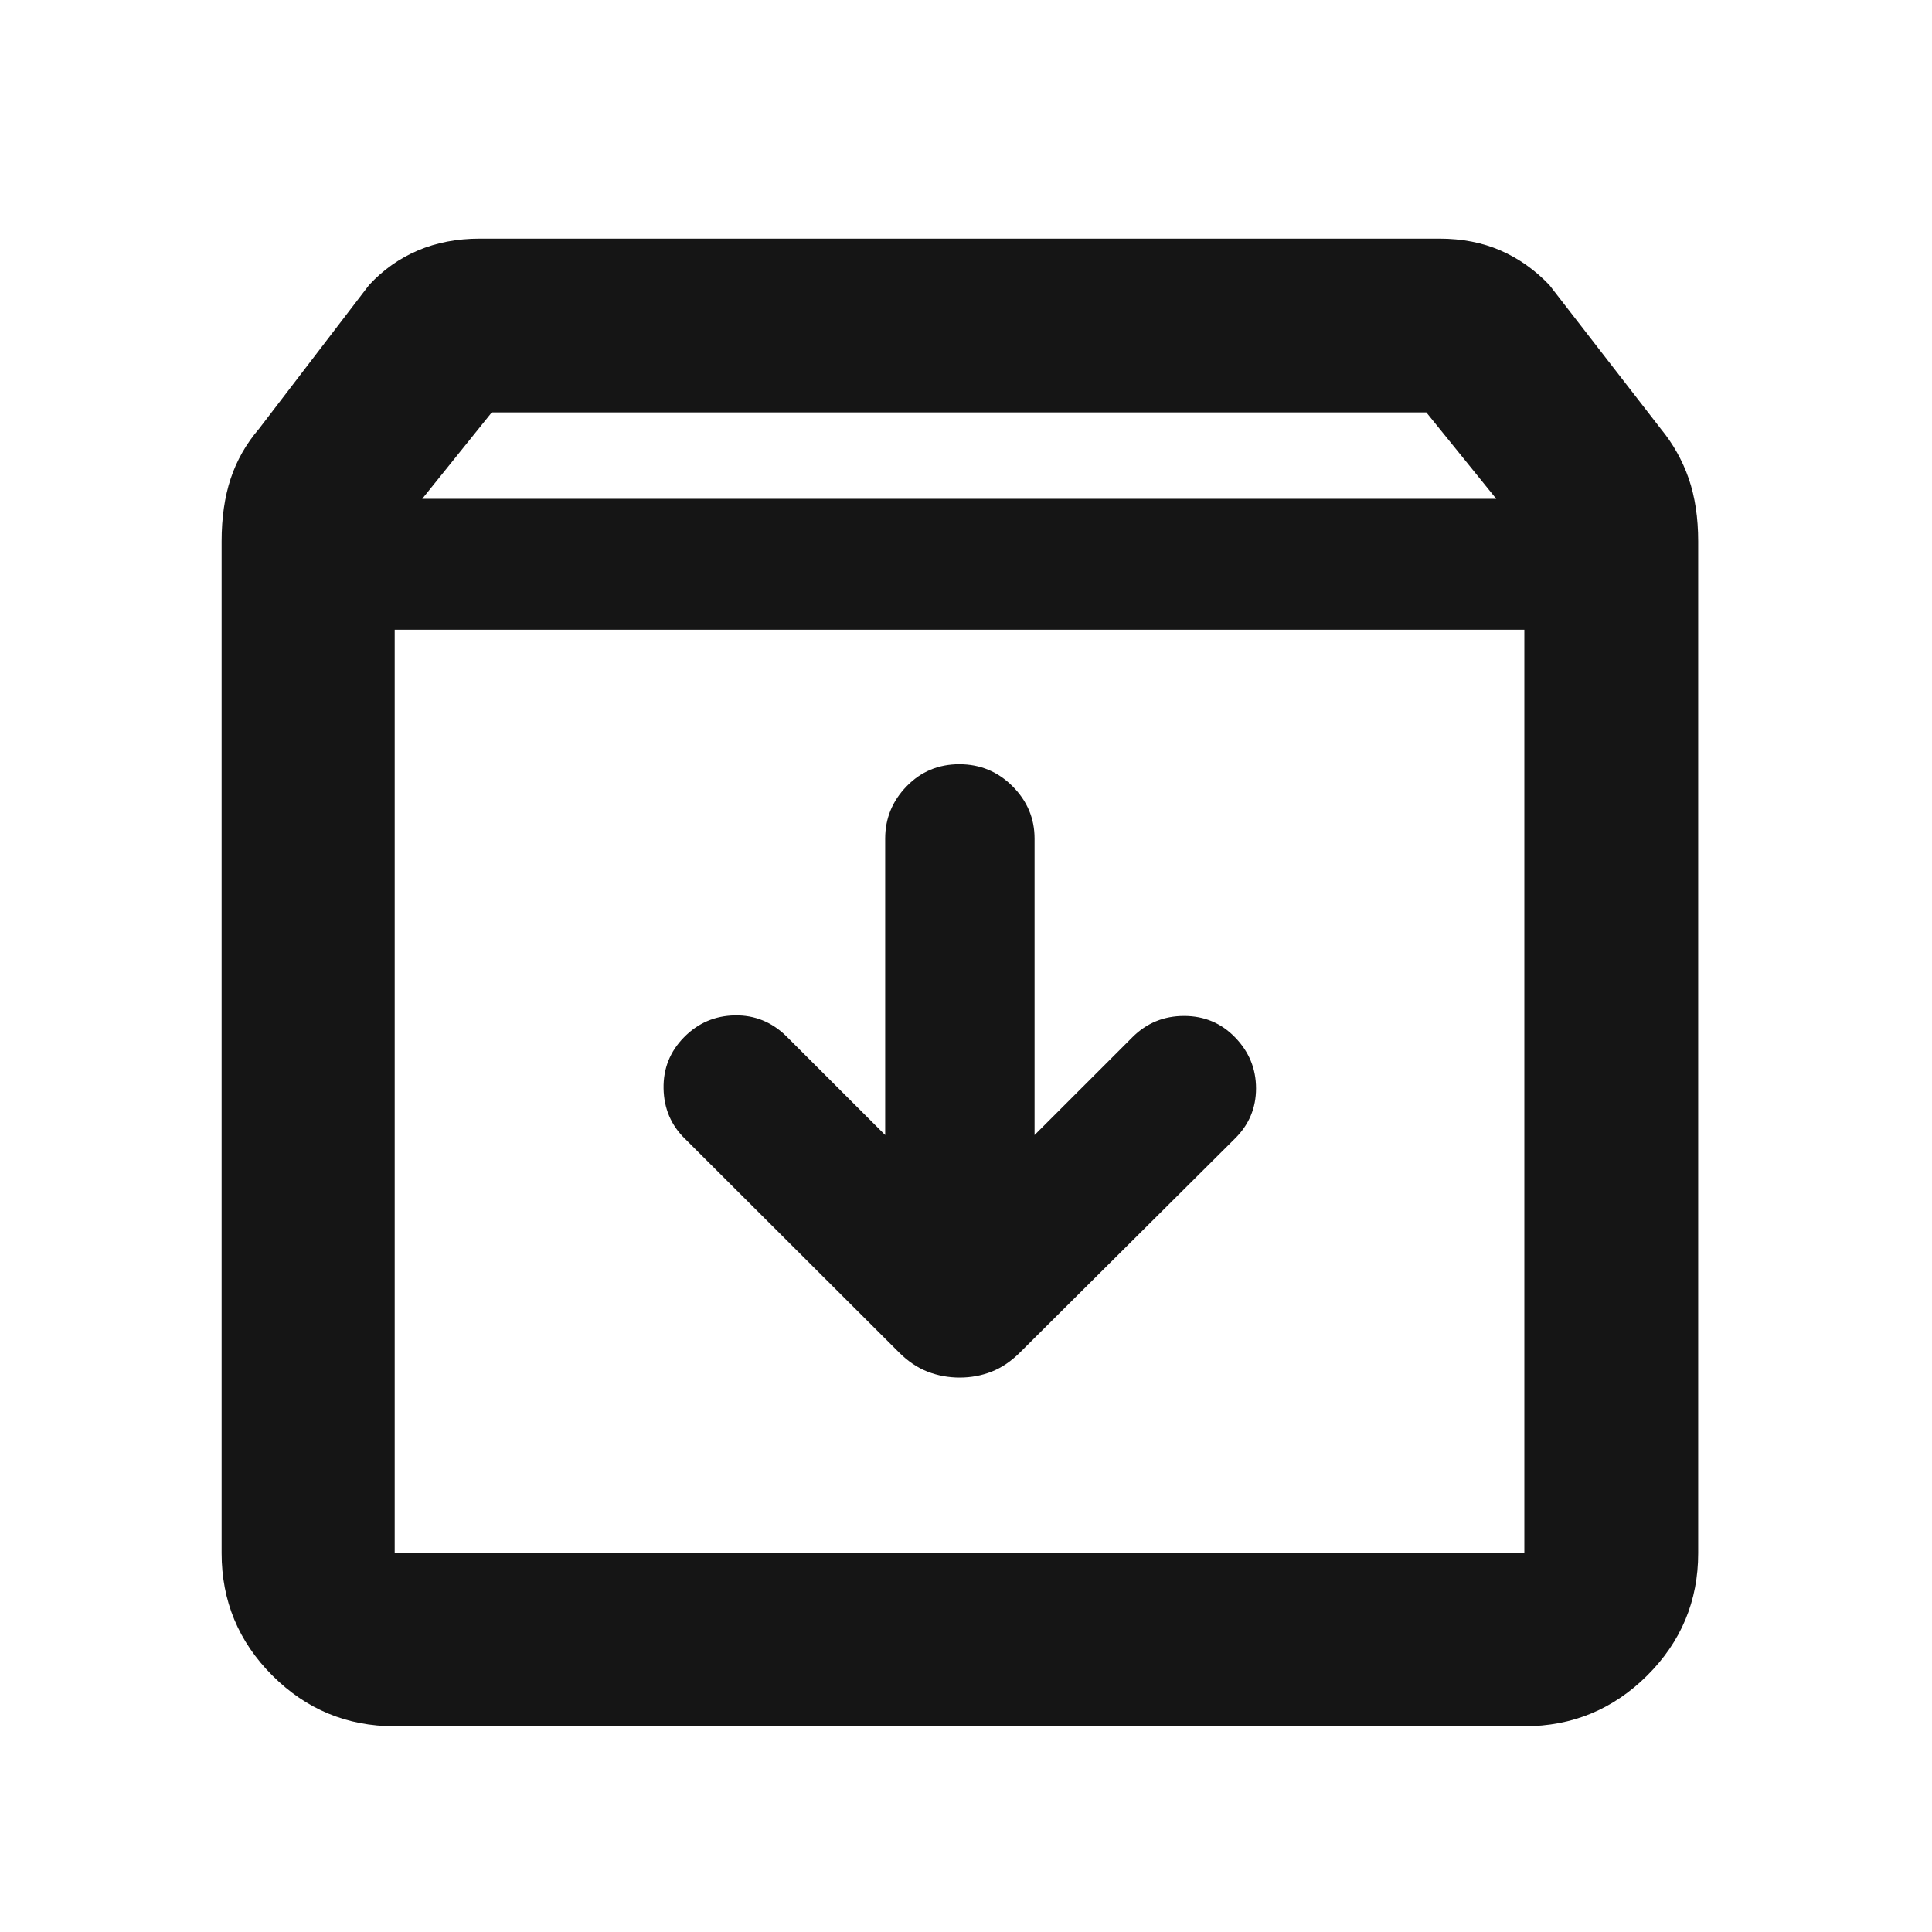 <svg width="41" height="41" viewBox="0 0 41 41" fill="none" xmlns="http://www.w3.org/2000/svg">
<mask id="mask0_63_674" style="mask-type:alpha" maskUnits="userSpaceOnUse" x="0" y="0" width="41" height="41">
<rect x="0.362" y="0.975" width="40" height="40" fill="#D9D9D9"/>
</mask>
<g mask="url(#mask0_63_674)">
<path d="M8.376 36.634C7.363 36.634 6.498 36.275 5.78 35.557C5.062 34.839 4.703 33.974 4.703 32.961V11.489C4.703 10.989 4.767 10.545 4.895 10.158C5.023 9.772 5.224 9.418 5.499 9.097L7.832 6.049C8.128 5.729 8.473 5.484 8.867 5.316C9.262 5.148 9.699 5.064 10.179 5.064H30.546C31.026 5.064 31.458 5.148 31.844 5.316C32.229 5.484 32.575 5.729 32.88 6.049L35.242 9.097C35.506 9.418 35.704 9.772 35.838 10.158C35.971 10.545 36.038 10.989 36.038 11.489V32.961C36.038 33.974 35.677 34.839 34.956 35.557C34.234 36.275 33.366 36.634 32.349 36.634H8.376ZM8.96 10.586H31.753L30.269 8.752H10.436L8.96 10.586ZM8.376 32.961H32.349V13.364H8.376V32.961ZM20.366 29.234C20.604 29.234 20.83 29.192 21.043 29.109C21.257 29.025 21.459 28.888 21.649 28.698L26.207 24.163C26.506 23.868 26.655 23.513 26.655 23.097C26.655 22.681 26.507 22.321 26.213 22.017C25.919 21.712 25.557 21.56 25.127 21.56C24.698 21.56 24.332 21.711 24.03 22.013L21.955 24.087V17.795C21.955 17.368 21.799 16.998 21.488 16.686C21.176 16.374 20.799 16.218 20.358 16.218C19.916 16.218 19.543 16.374 19.24 16.686C18.937 16.998 18.785 17.368 18.785 17.795V24.087L16.687 21.99C16.378 21.687 16.013 21.54 15.592 21.548C15.172 21.556 14.813 21.71 14.516 22.012C14.219 22.314 14.074 22.676 14.082 23.1C14.09 23.524 14.242 23.881 14.539 24.169L19.076 28.698C19.266 28.888 19.469 29.025 19.685 29.109C19.901 29.192 20.128 29.234 20.366 29.234Z" fill="#151515"/>
</g>
</svg>
